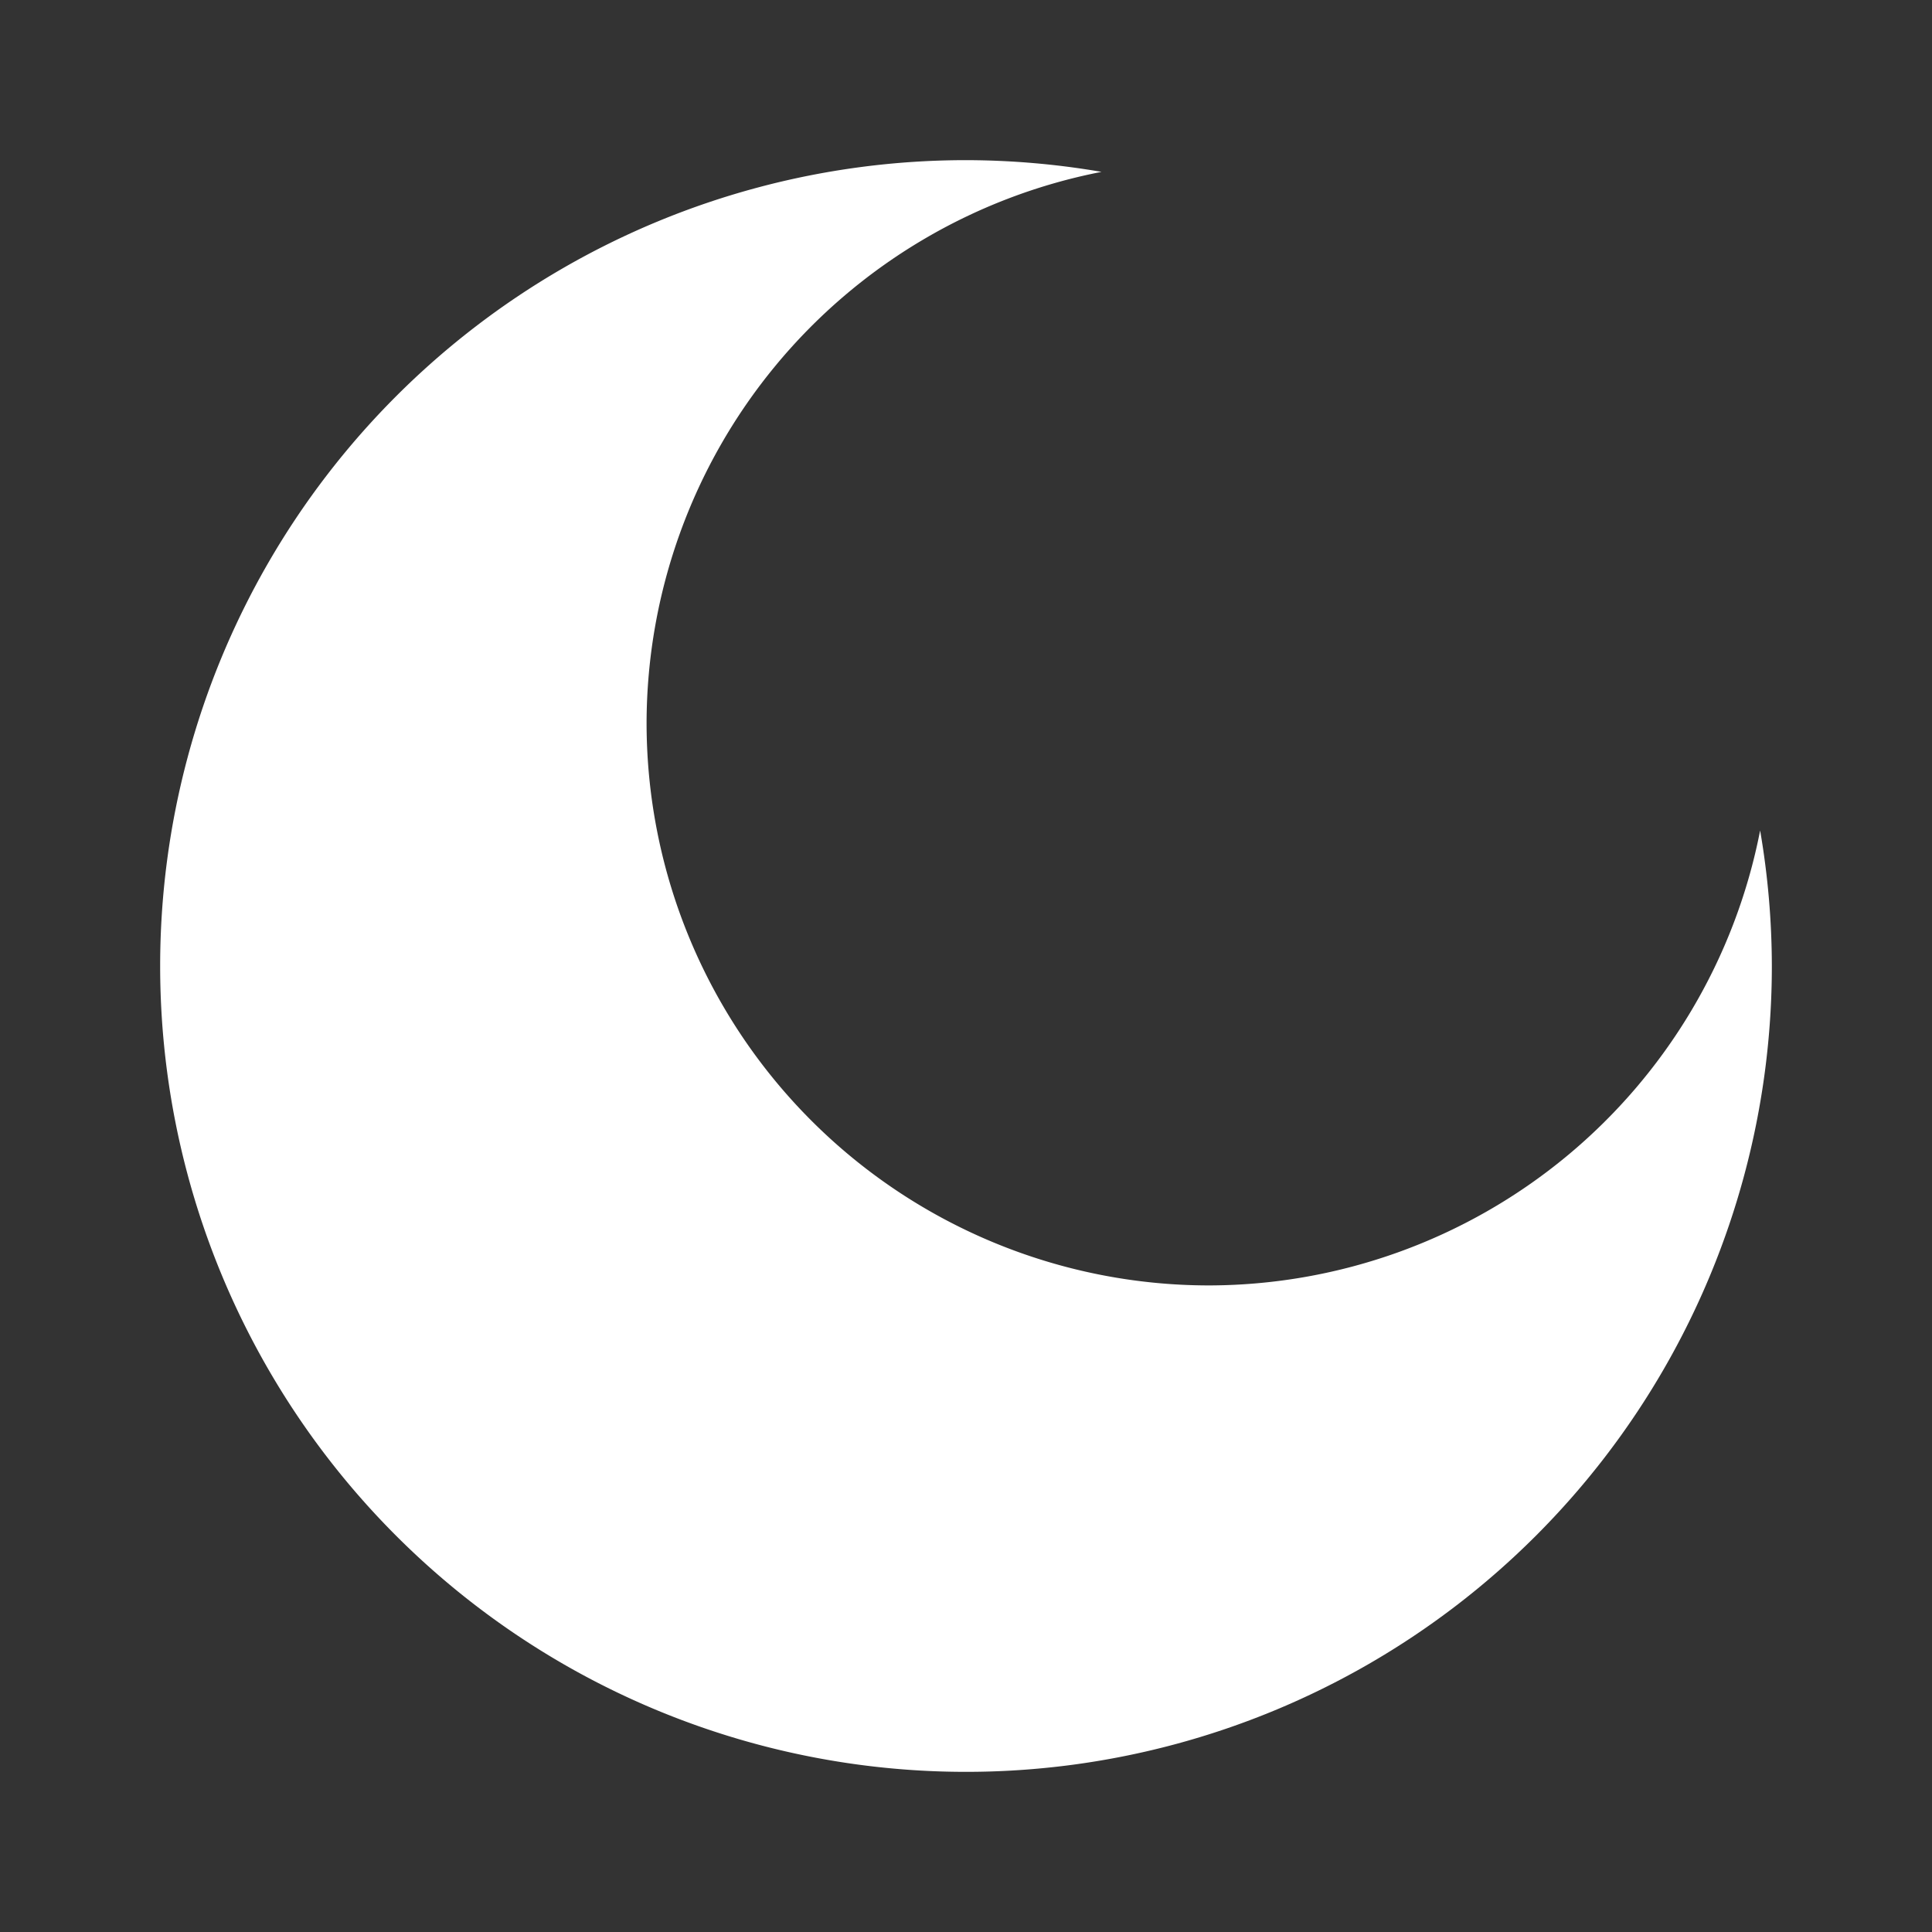 <?xml version="1.0" encoding="UTF-8" standalone="no"?>
<svg
   viewBox="0 0 48 48"
   width="48px"
   height="48px"
   version="1.1"
   id="svg1"
   sodipodi:docname="moon-white.svg"
   inkscape:version="1.3.2 (091e20e, 2023-11-25, custom)"
   xmlns:inkscape="http://www.inkscape.org/namespaces/inkscape"
   xmlns:sodipodi="http://sodipodi.sourceforge.net/DTD/sodipodi-0.dtd"
   xmlns="http://www.w3.org/2000/svg"
   xmlns:svg="http://www.w3.org/2000/svg">
  <rect x="0" y="0" width="48" height="48" fill="#333333" stroke="none"/>
  <defs
     id="defs1" />
  <sodipodi:namedview
     id="namedview1"
     pagecolor="#ffffff"
     bordercolor="#000000"
     borderopacity="0.25"
     inkscape:showpageshadow="2"
     inkscape:pageopacity="0.0"
     inkscape:pagecheckerboard="0"
     inkscape:deskcolor="#d1d1d1"
     inkscape:zoom="2.8284271"
     inkscape:cx="45.254834"
     inkscape:cy="-1.9445436"
     inkscape:window-width="1366"
     inkscape:window-height="705"
     inkscape:window-x="1358"
     inkscape:window-y="32"
     inkscape:window-maximized="1"
     inkscape:current-layer="svg1" />
  <path
     id="path2"
     style="display:inline;fill:#ffffff;stroke-width:0.01"
     inkscape:label="path1"
     d="M 24 3.979 A 20.021 20.021 0 0 0 3.979 24 A 20.021 20.021 0 0 0 24 44.021 A 20.021 20.021 0 0 0 44.021 24 A 20.021 20.021 0 0 0 43.73 20.633 A 13.979 13.979 0 0 1 30.043 31.936 A 13.979 13.979 0 0 1 16.064 17.957 A 13.979 13.979 0 0 1 27.367 4.27 A 20.021 20.021 0 0 0 24 3.979 z " />
</svg>

